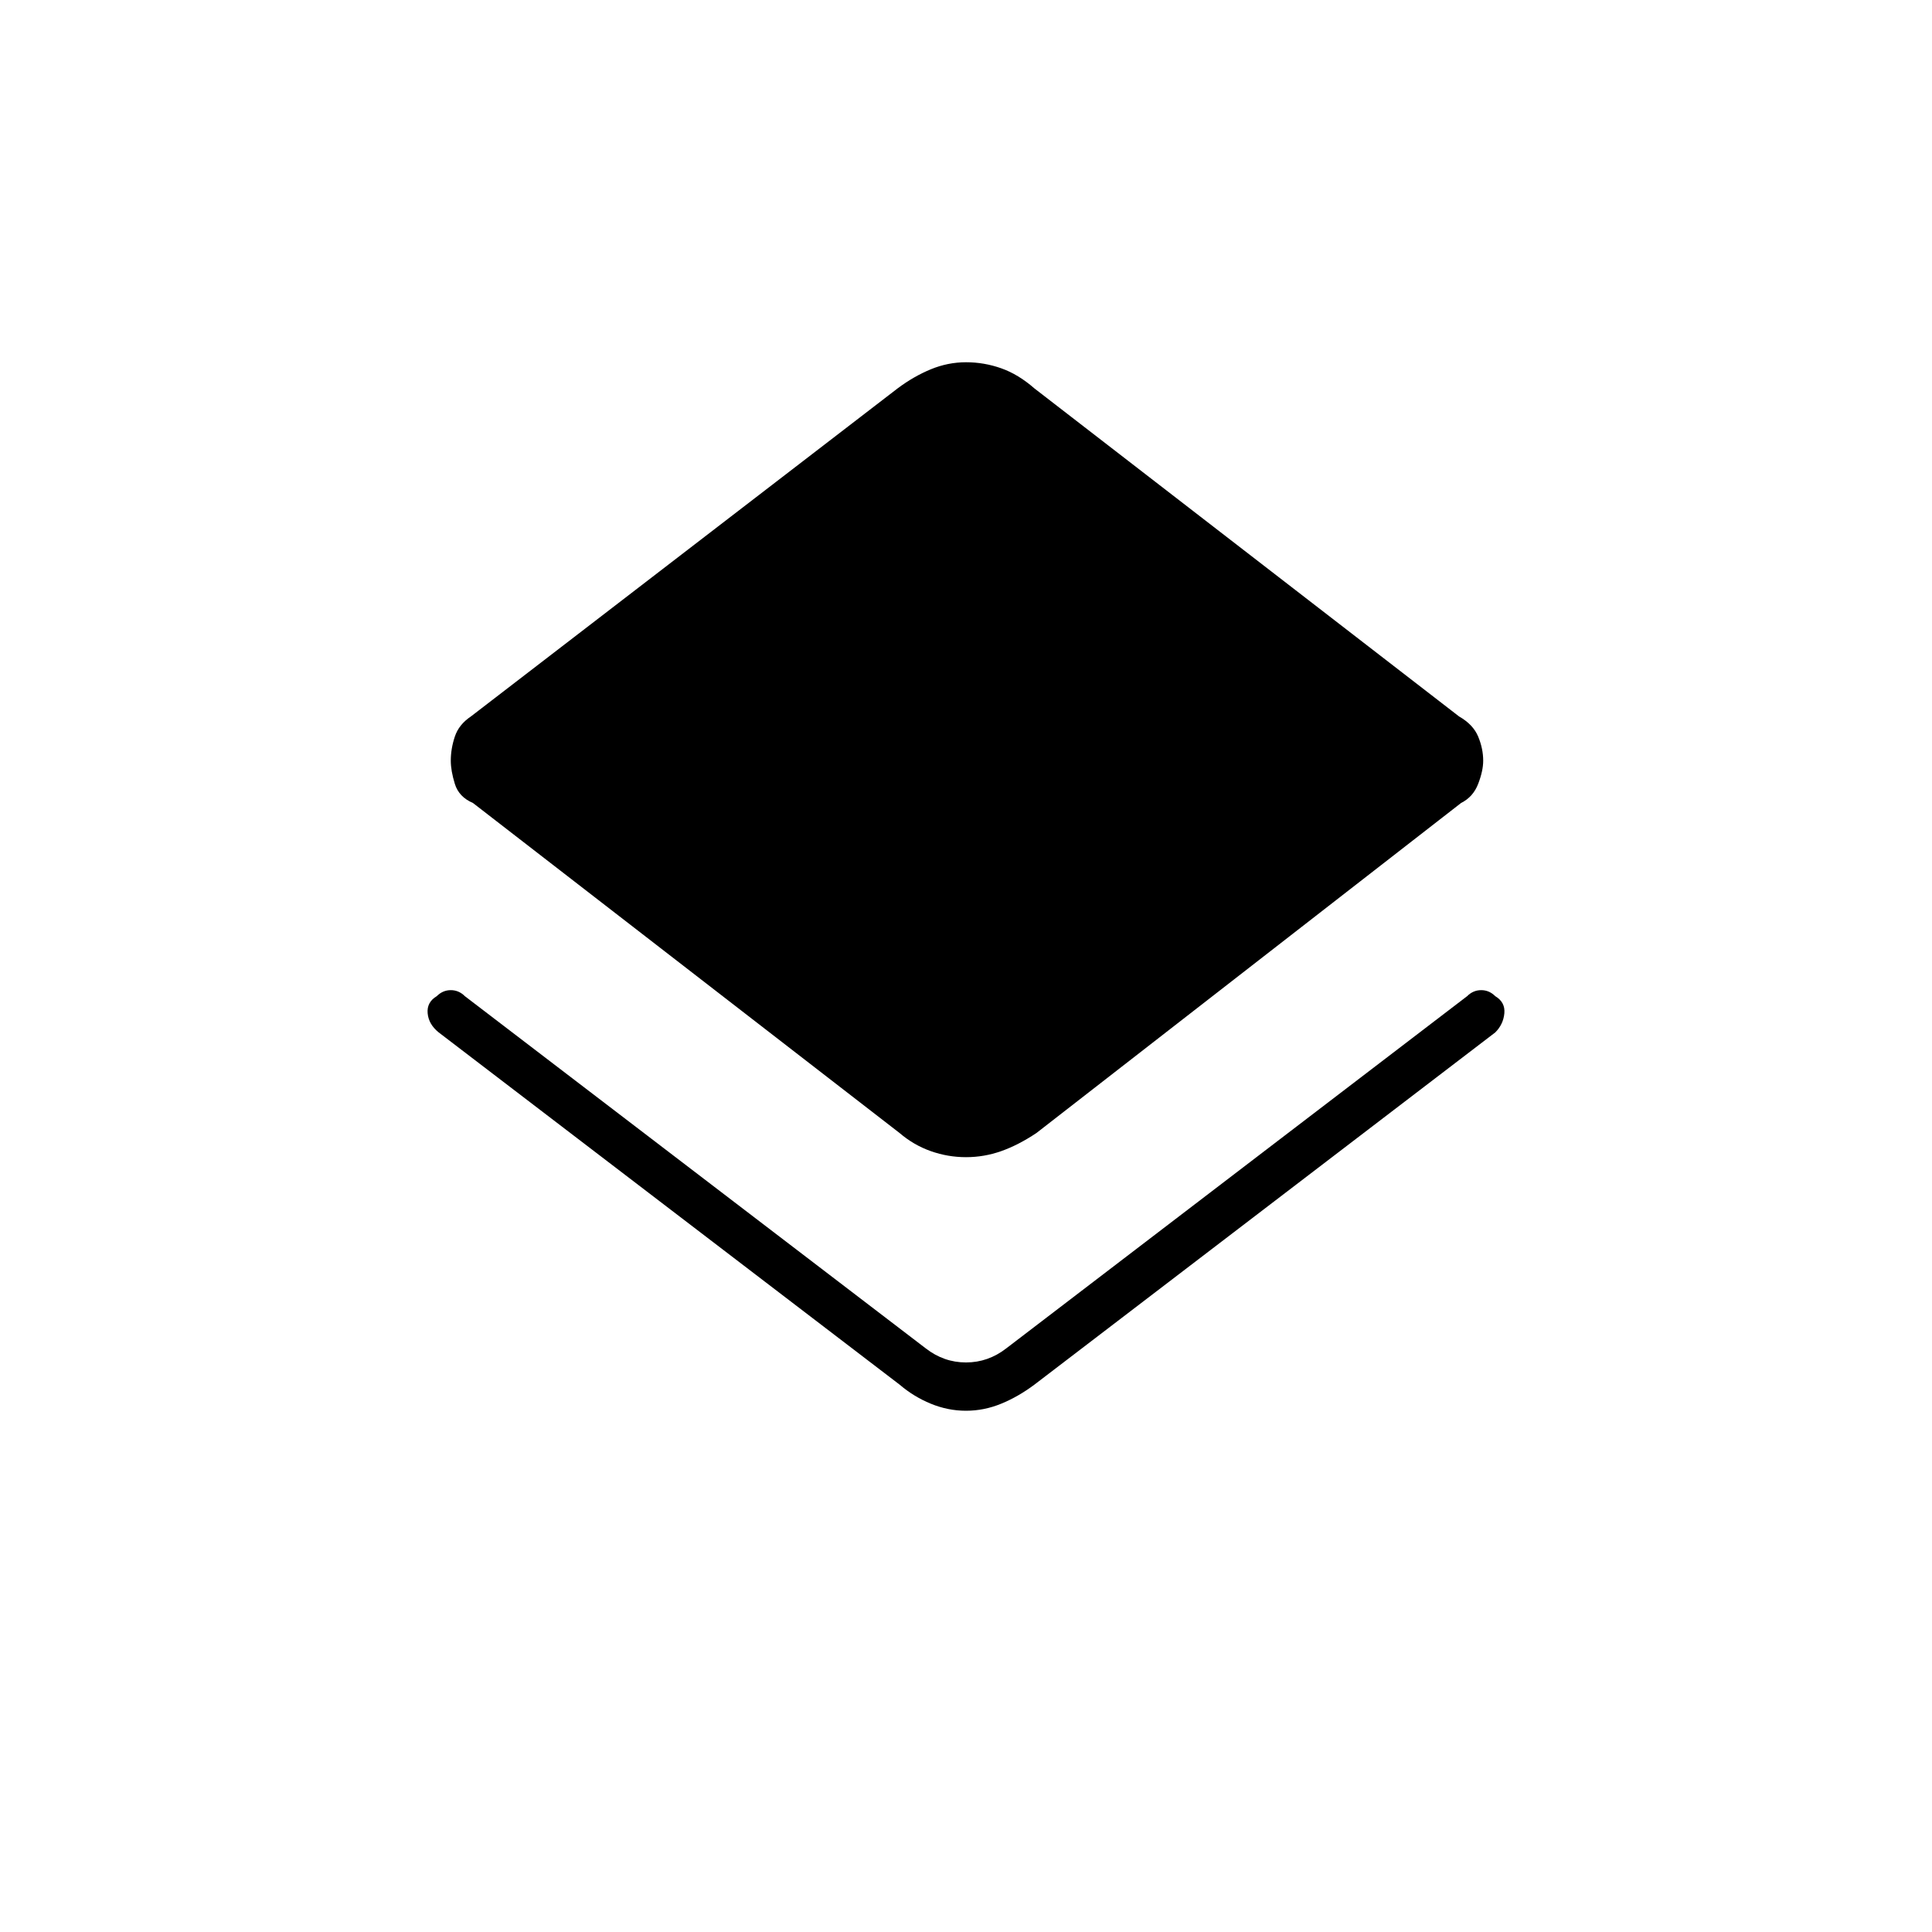 <svg xmlns="http://www.w3.org/2000/svg" height="40" width="40"><path d="M20 29.208q-.375 0-.729-.146-.354-.145-.646-.395l-9.542-7.292q-.208-.167-.229-.396-.021-.229.188-.354.125-.125.291-.125.167 0 .292.125l9.542 7.292q.375.291.833.291.458 0 .833-.291l9.542-7.292q.125-.125.292-.125.166 0 .291.125.209.125.188.354-.021.229-.188.396l-9.541 7.292q-.334.25-.688.395-.354.146-.729.146Zm0-5.25q-.375 0-.729-.125t-.646-.375l-8.833-6.833q-.292-.125-.375-.396-.084-.271-.084-.479 0-.25.084-.5.083-.25.333-.417l8.833-6.791q.334-.25.688-.396.354-.146.729-.146t.729.125q.354.125.688.417l8.791 6.791q.292.167.396.417.104.25.104.5 0 .208-.104.479t-.354.396l-8.792 6.833q-.375.25-.729.375t-.729.125Z"/></svg>